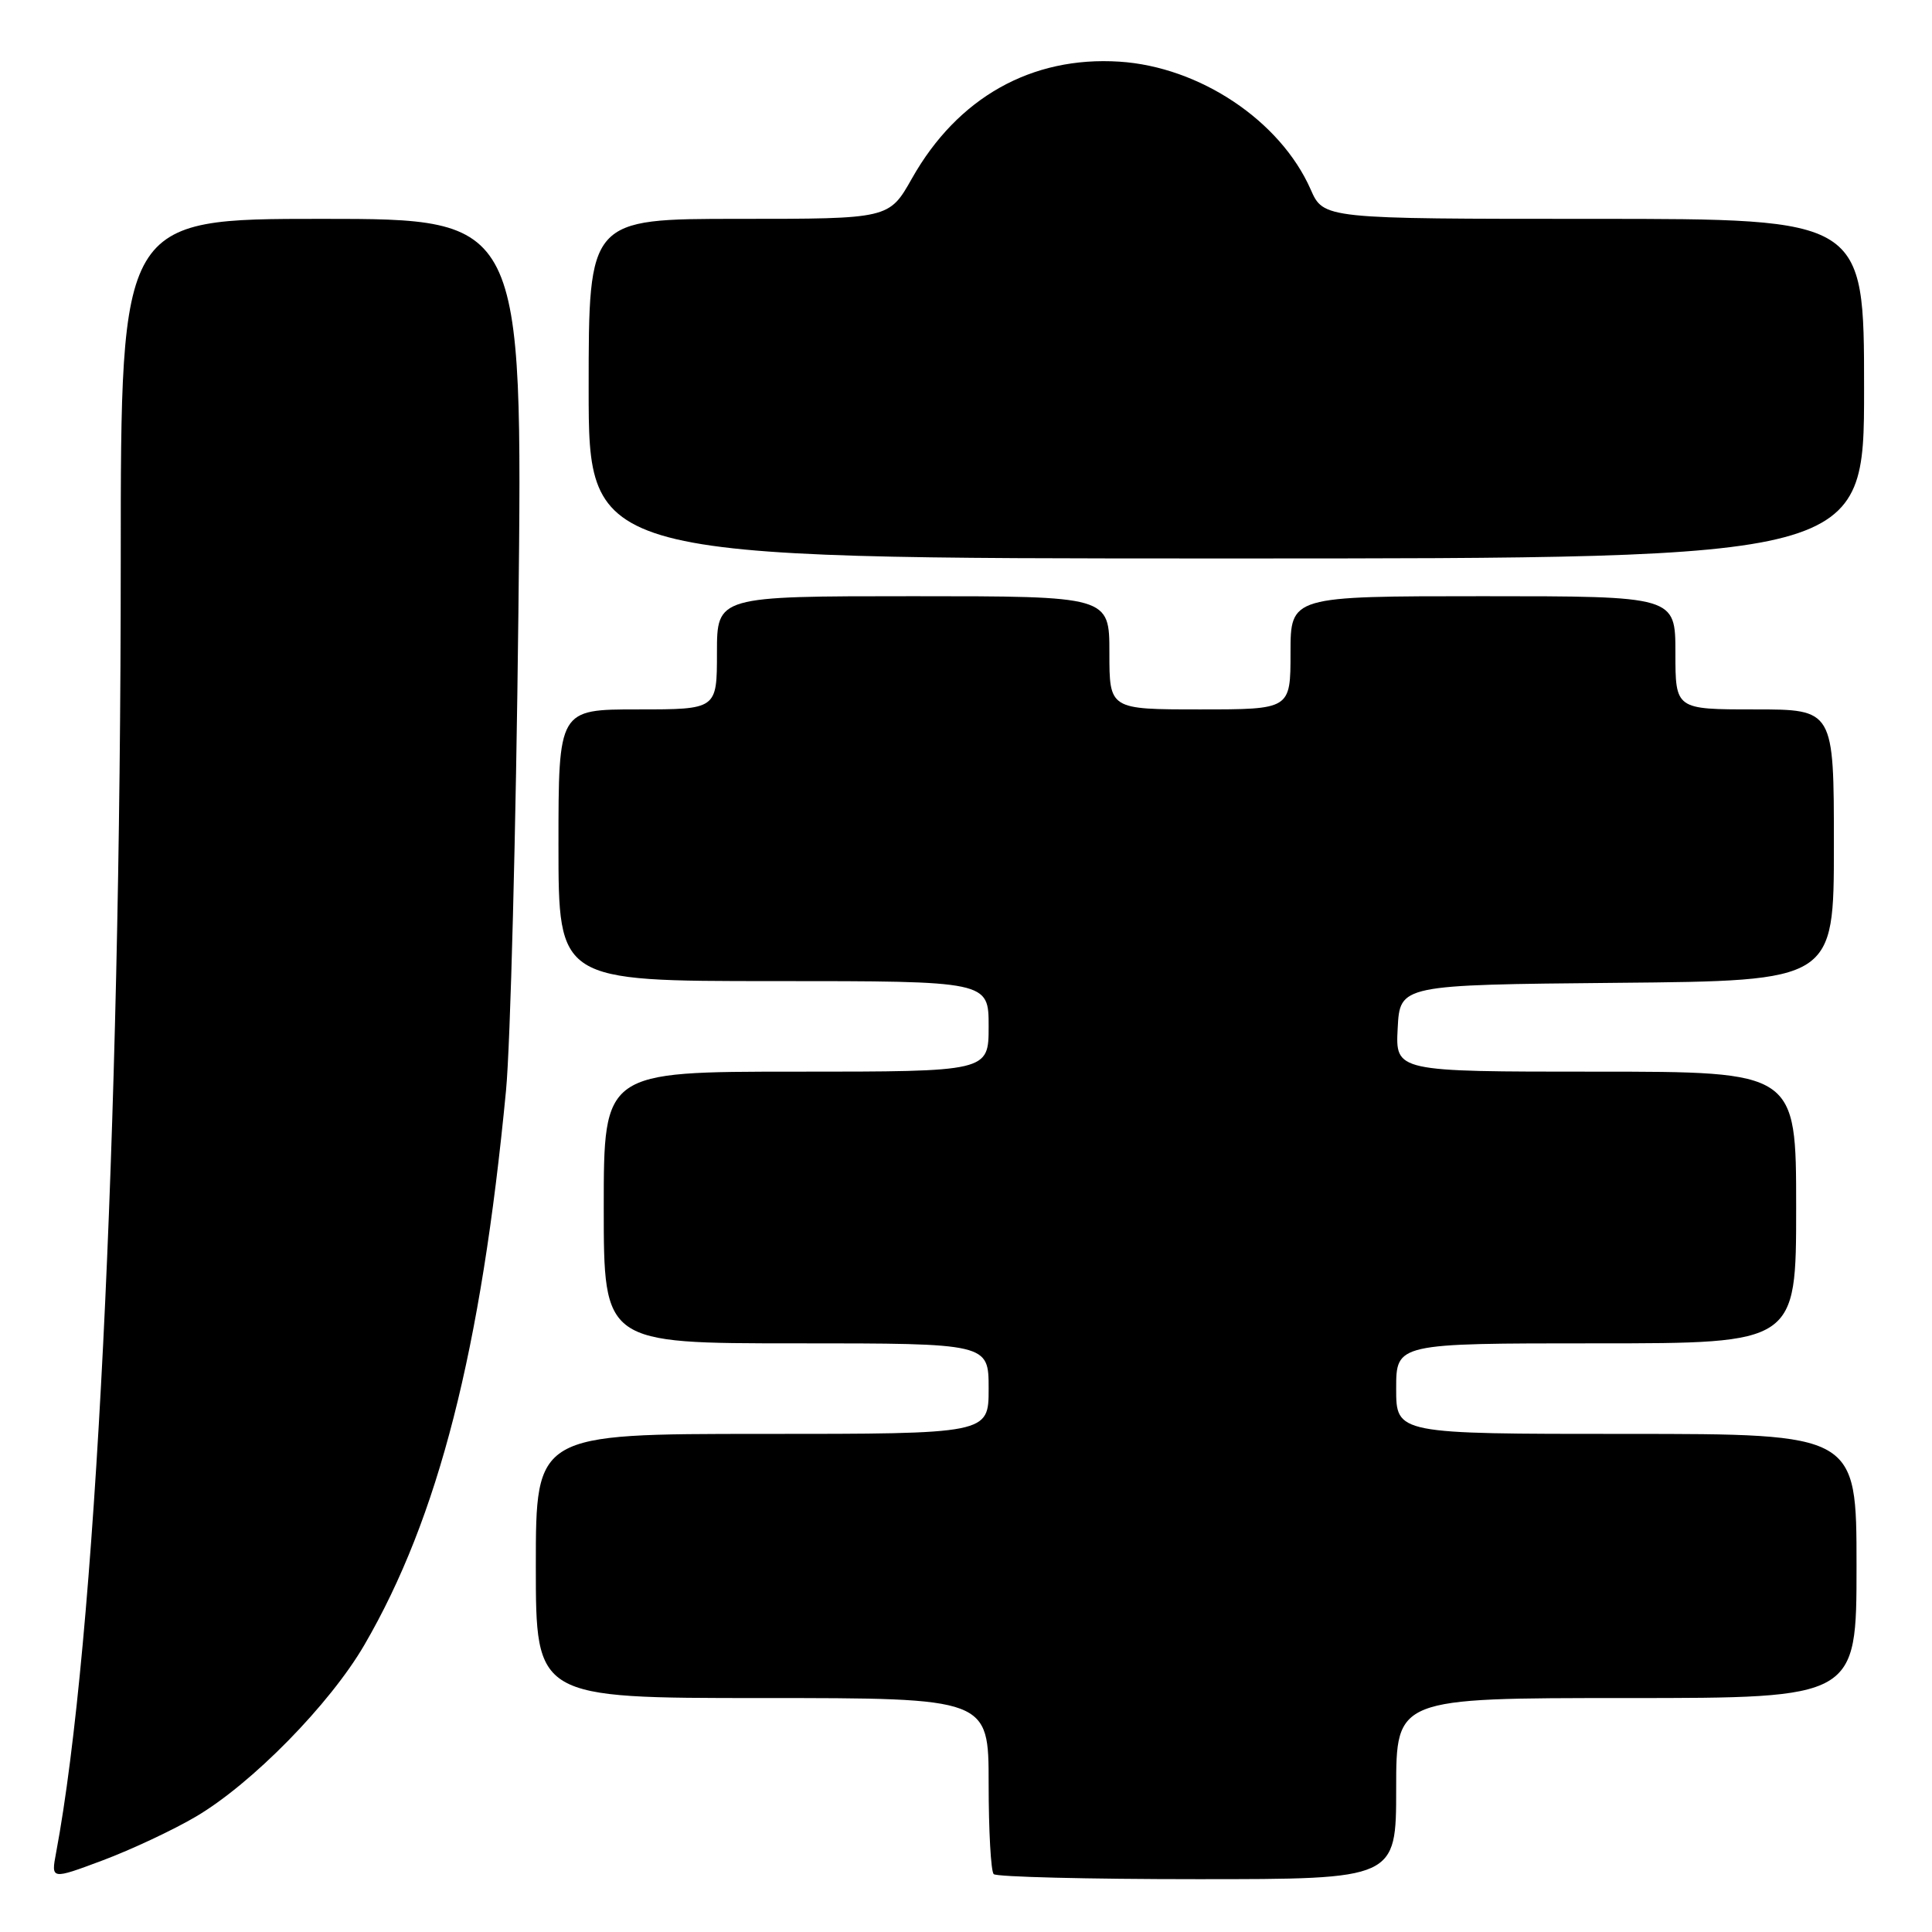 <?xml version="1.0" encoding="UTF-8" standalone="no"?>
<!DOCTYPE svg PUBLIC "-//W3C//DTD SVG 1.1//EN" "http://www.w3.org/Graphics/SVG/1.1/DTD/svg11.dtd" >
<svg xmlns="http://www.w3.org/2000/svg" xmlns:xlink="http://www.w3.org/1999/xlink" version="1.1" viewBox="0 0 256 256">
 <g >
 <path fill="currentColor"
d=" M 25.96 240.71 C 33.37 236.35 43.70 225.83 48.27 217.98 C 58.09 201.10 63.75 178.95 67.05 144.50 C 67.63 138.45 68.37 109.99 68.69 81.25 C 69.27 29.00 69.27 29.00 42.64 29.00 C 16.00 29.00 16.00 29.00 16.00 74.25 C 15.99 150.75 12.64 217.76 7.43 245.51 C 6.76 249.07 6.76 249.07 13.63 246.50 C 17.41 245.08 22.96 242.48 25.96 240.71 Z  M 185.00 237.00 C 185.00 225.00 185.00 225.00 215.50 225.00 C 246.00 225.00 246.00 225.00 246.00 207.50 C 246.00 190.00 246.00 190.00 215.50 190.00 C 185.00 190.00 185.00 190.00 185.00 184.00 C 185.00 178.00 185.00 178.00 211.50 178.00 C 238.00 178.00 238.00 178.00 238.00 160.00 C 238.00 142.00 238.00 142.00 211.45 142.00 C 184.90 142.00 184.90 142.00 185.20 136.25 C 185.50 130.50 185.50 130.50 214.25 130.23 C 243.00 129.97 243.00 129.97 243.00 111.98 C 243.00 94.00 243.00 94.00 232.50 94.00 C 222.00 94.00 222.00 94.00 222.00 86.50 C 222.00 79.00 222.00 79.00 196.50 79.00 C 171.00 79.00 171.00 79.00 171.00 86.50 C 171.00 94.00 171.00 94.00 159.00 94.00 C 147.00 94.00 147.00 94.00 147.00 86.50 C 147.00 79.00 147.00 79.00 121.00 79.00 C 95.00 79.00 95.00 79.00 95.00 86.50 C 95.00 94.00 95.00 94.00 84.50 94.00 C 74.00 94.00 74.00 94.00 74.00 112.00 C 74.00 130.00 74.00 130.00 102.50 130.00 C 131.00 130.00 131.00 130.00 131.00 136.00 C 131.00 142.00 131.00 142.00 105.50 142.00 C 80.00 142.00 80.00 142.00 80.00 160.00 C 80.00 178.00 80.00 178.00 105.50 178.00 C 131.00 178.00 131.00 178.00 131.00 184.00 C 131.00 190.00 131.00 190.00 101.00 190.00 C 71.00 190.00 71.00 190.00 71.00 207.50 C 71.00 225.00 71.00 225.00 101.00 225.00 C 131.00 225.00 131.00 225.00 131.00 236.33 C 131.00 242.57 131.30 247.97 131.67 248.33 C 132.03 248.70 144.18 249.00 158.67 249.00 C 185.00 249.00 185.00 249.00 185.00 237.00 Z  M 247.00 51.50 C 247.00 29.00 247.00 29.00 211.19 29.00 C 175.38 29.00 175.38 29.00 173.66 25.08 C 169.64 15.99 158.97 8.86 148.34 8.17 C 136.68 7.42 126.88 12.93 120.84 23.64 C 117.81 29.00 117.81 29.00 97.90 29.00 C 78.00 29.00 78.00 29.00 78.00 51.50 C 78.00 74.00 78.00 74.00 162.50 74.00 C 247.00 74.00 247.00 74.00 247.00 51.50 Z "/>
</g>
</svg>